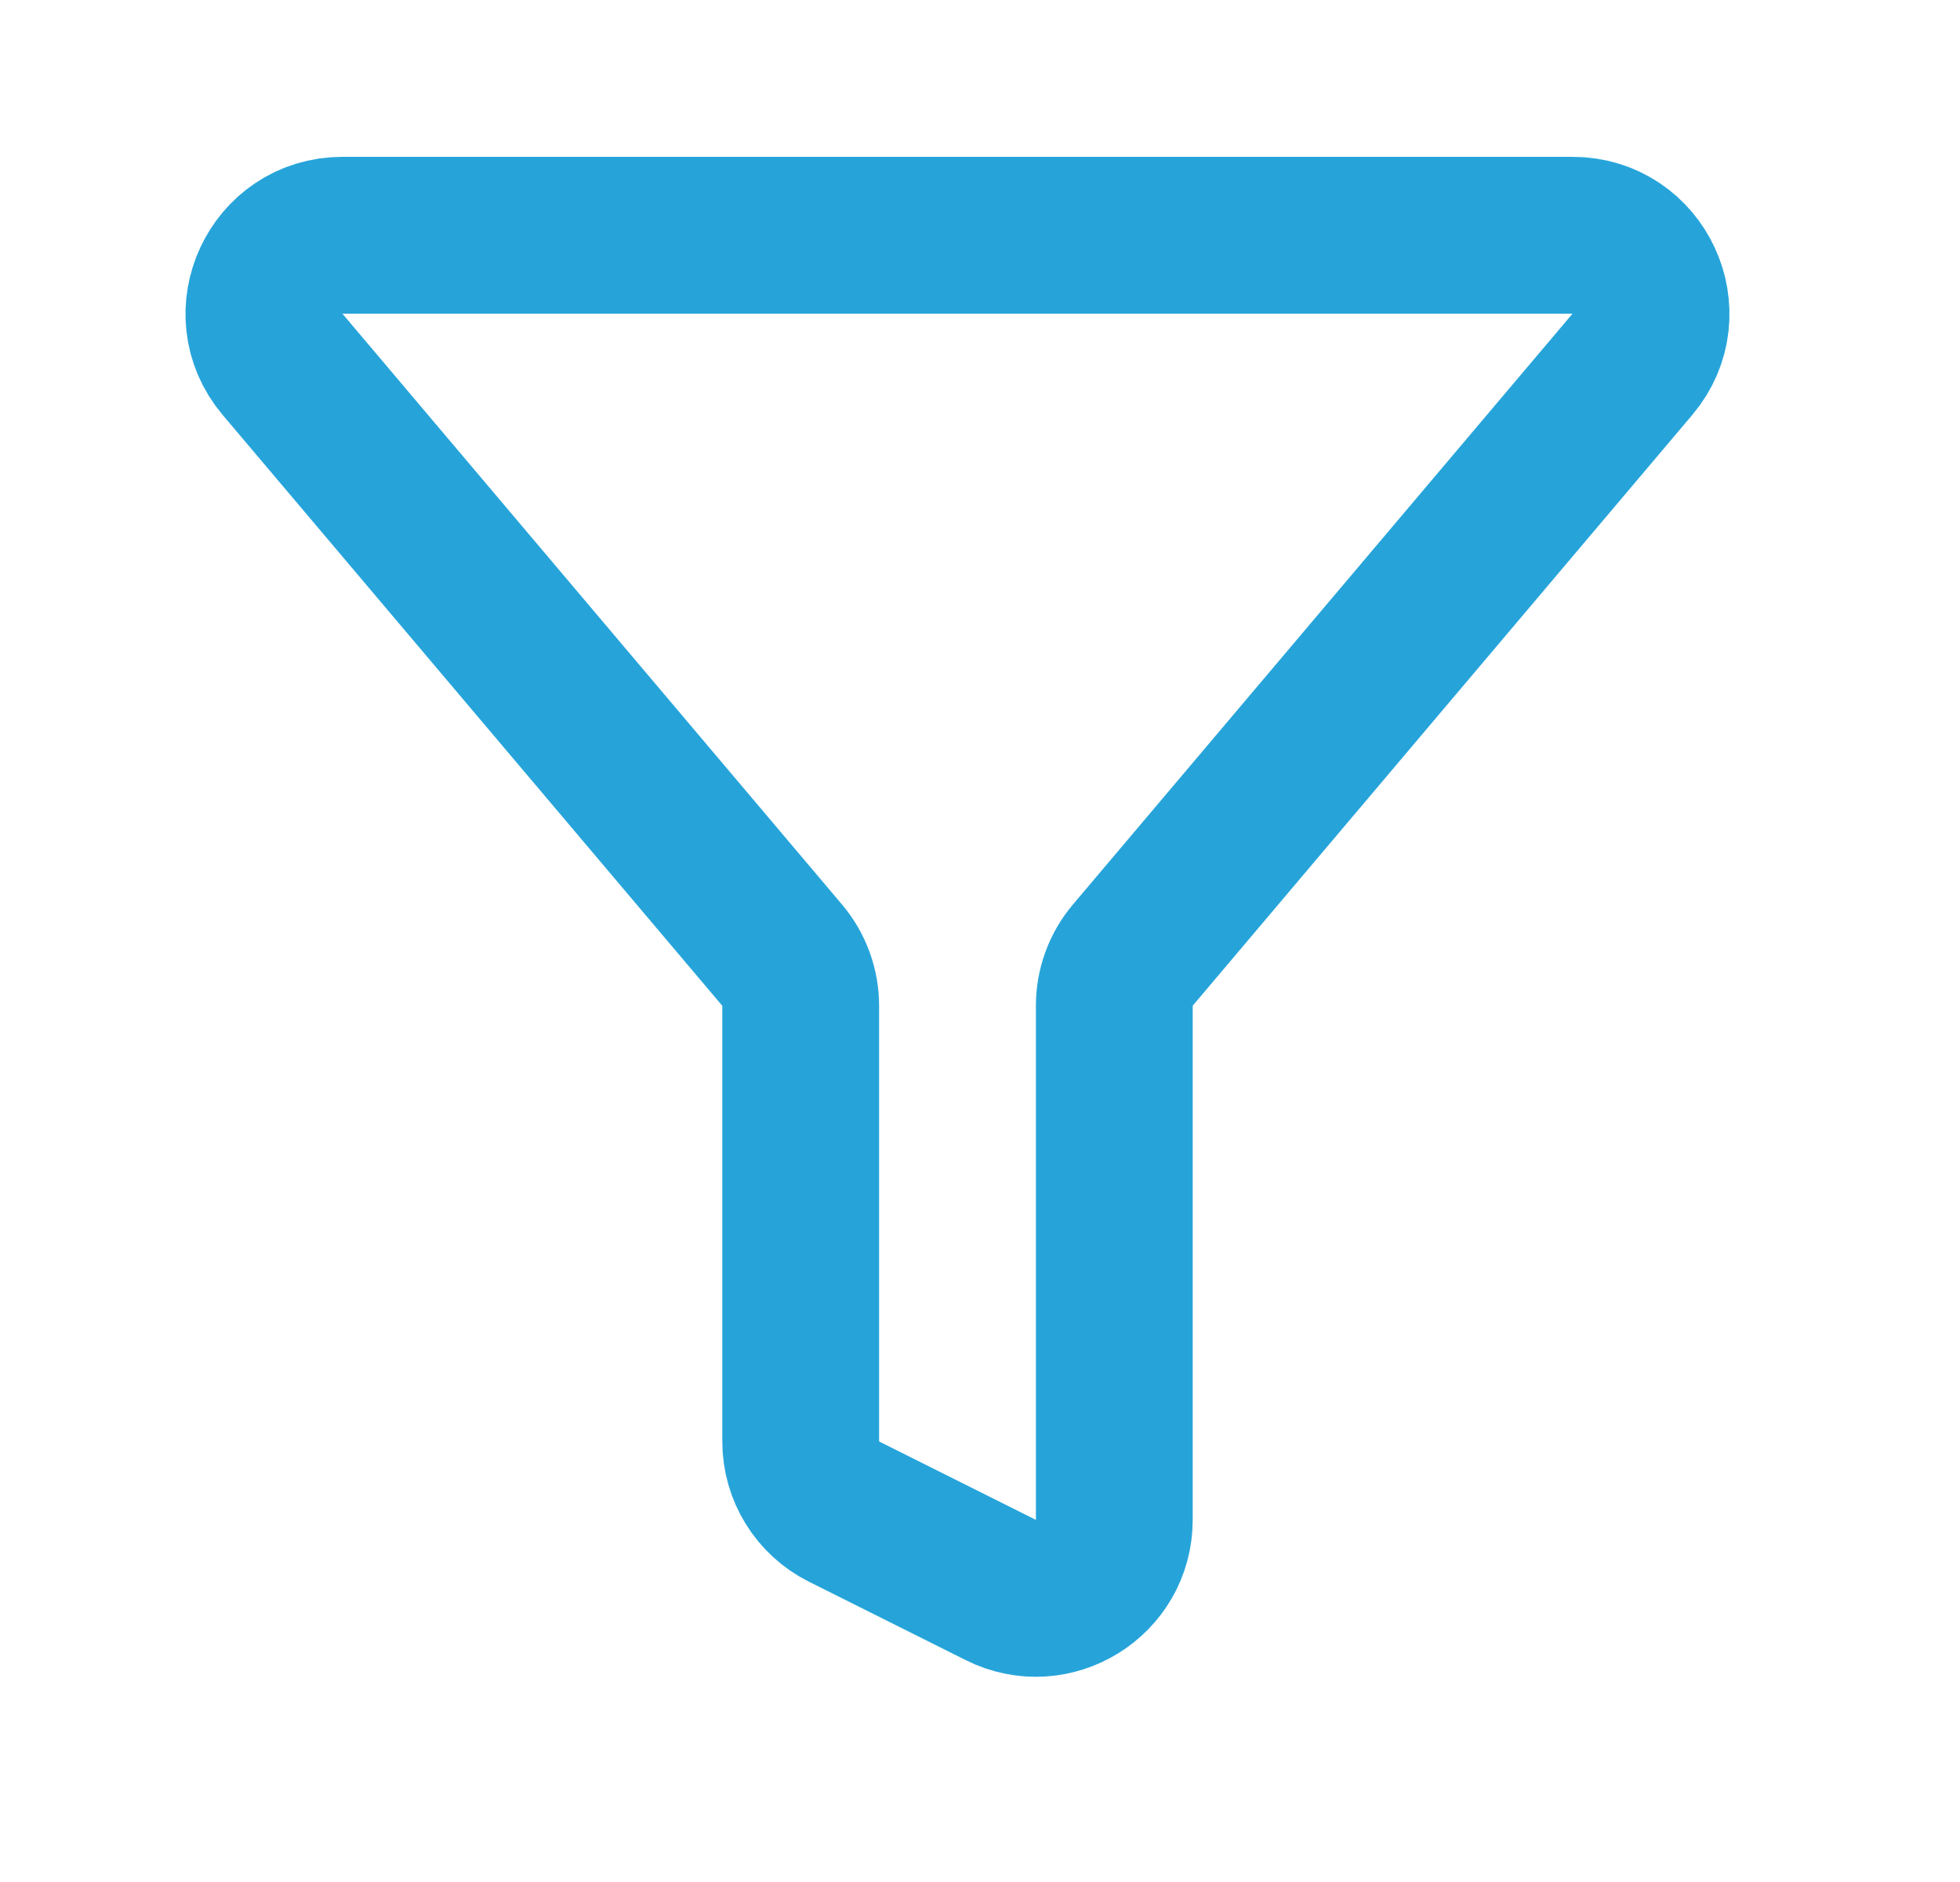 <svg width="25" height="24" viewBox="0 0 25 24" fill="none" xmlns="http://www.w3.org/2000/svg">
<path d="M20.821 4.646C21.371 3.996 20.909 3 20.057 3H4.368C3.517 3 3.055 3.996 3.604 4.646L9.976 12.18C10.129 12.361 10.213 12.59 10.213 12.826V18.382C10.213 18.761 10.427 19.107 10.765 19.276L12.765 20.276C13.43 20.609 14.213 20.125 14.213 19.382V12.826C14.213 12.59 14.296 12.361 14.449 12.18L20.821 4.646Z" stroke="#26A4DA" stroke-width="2" stroke-linecap="round" stroke-linejoin="round"/>
</svg>
